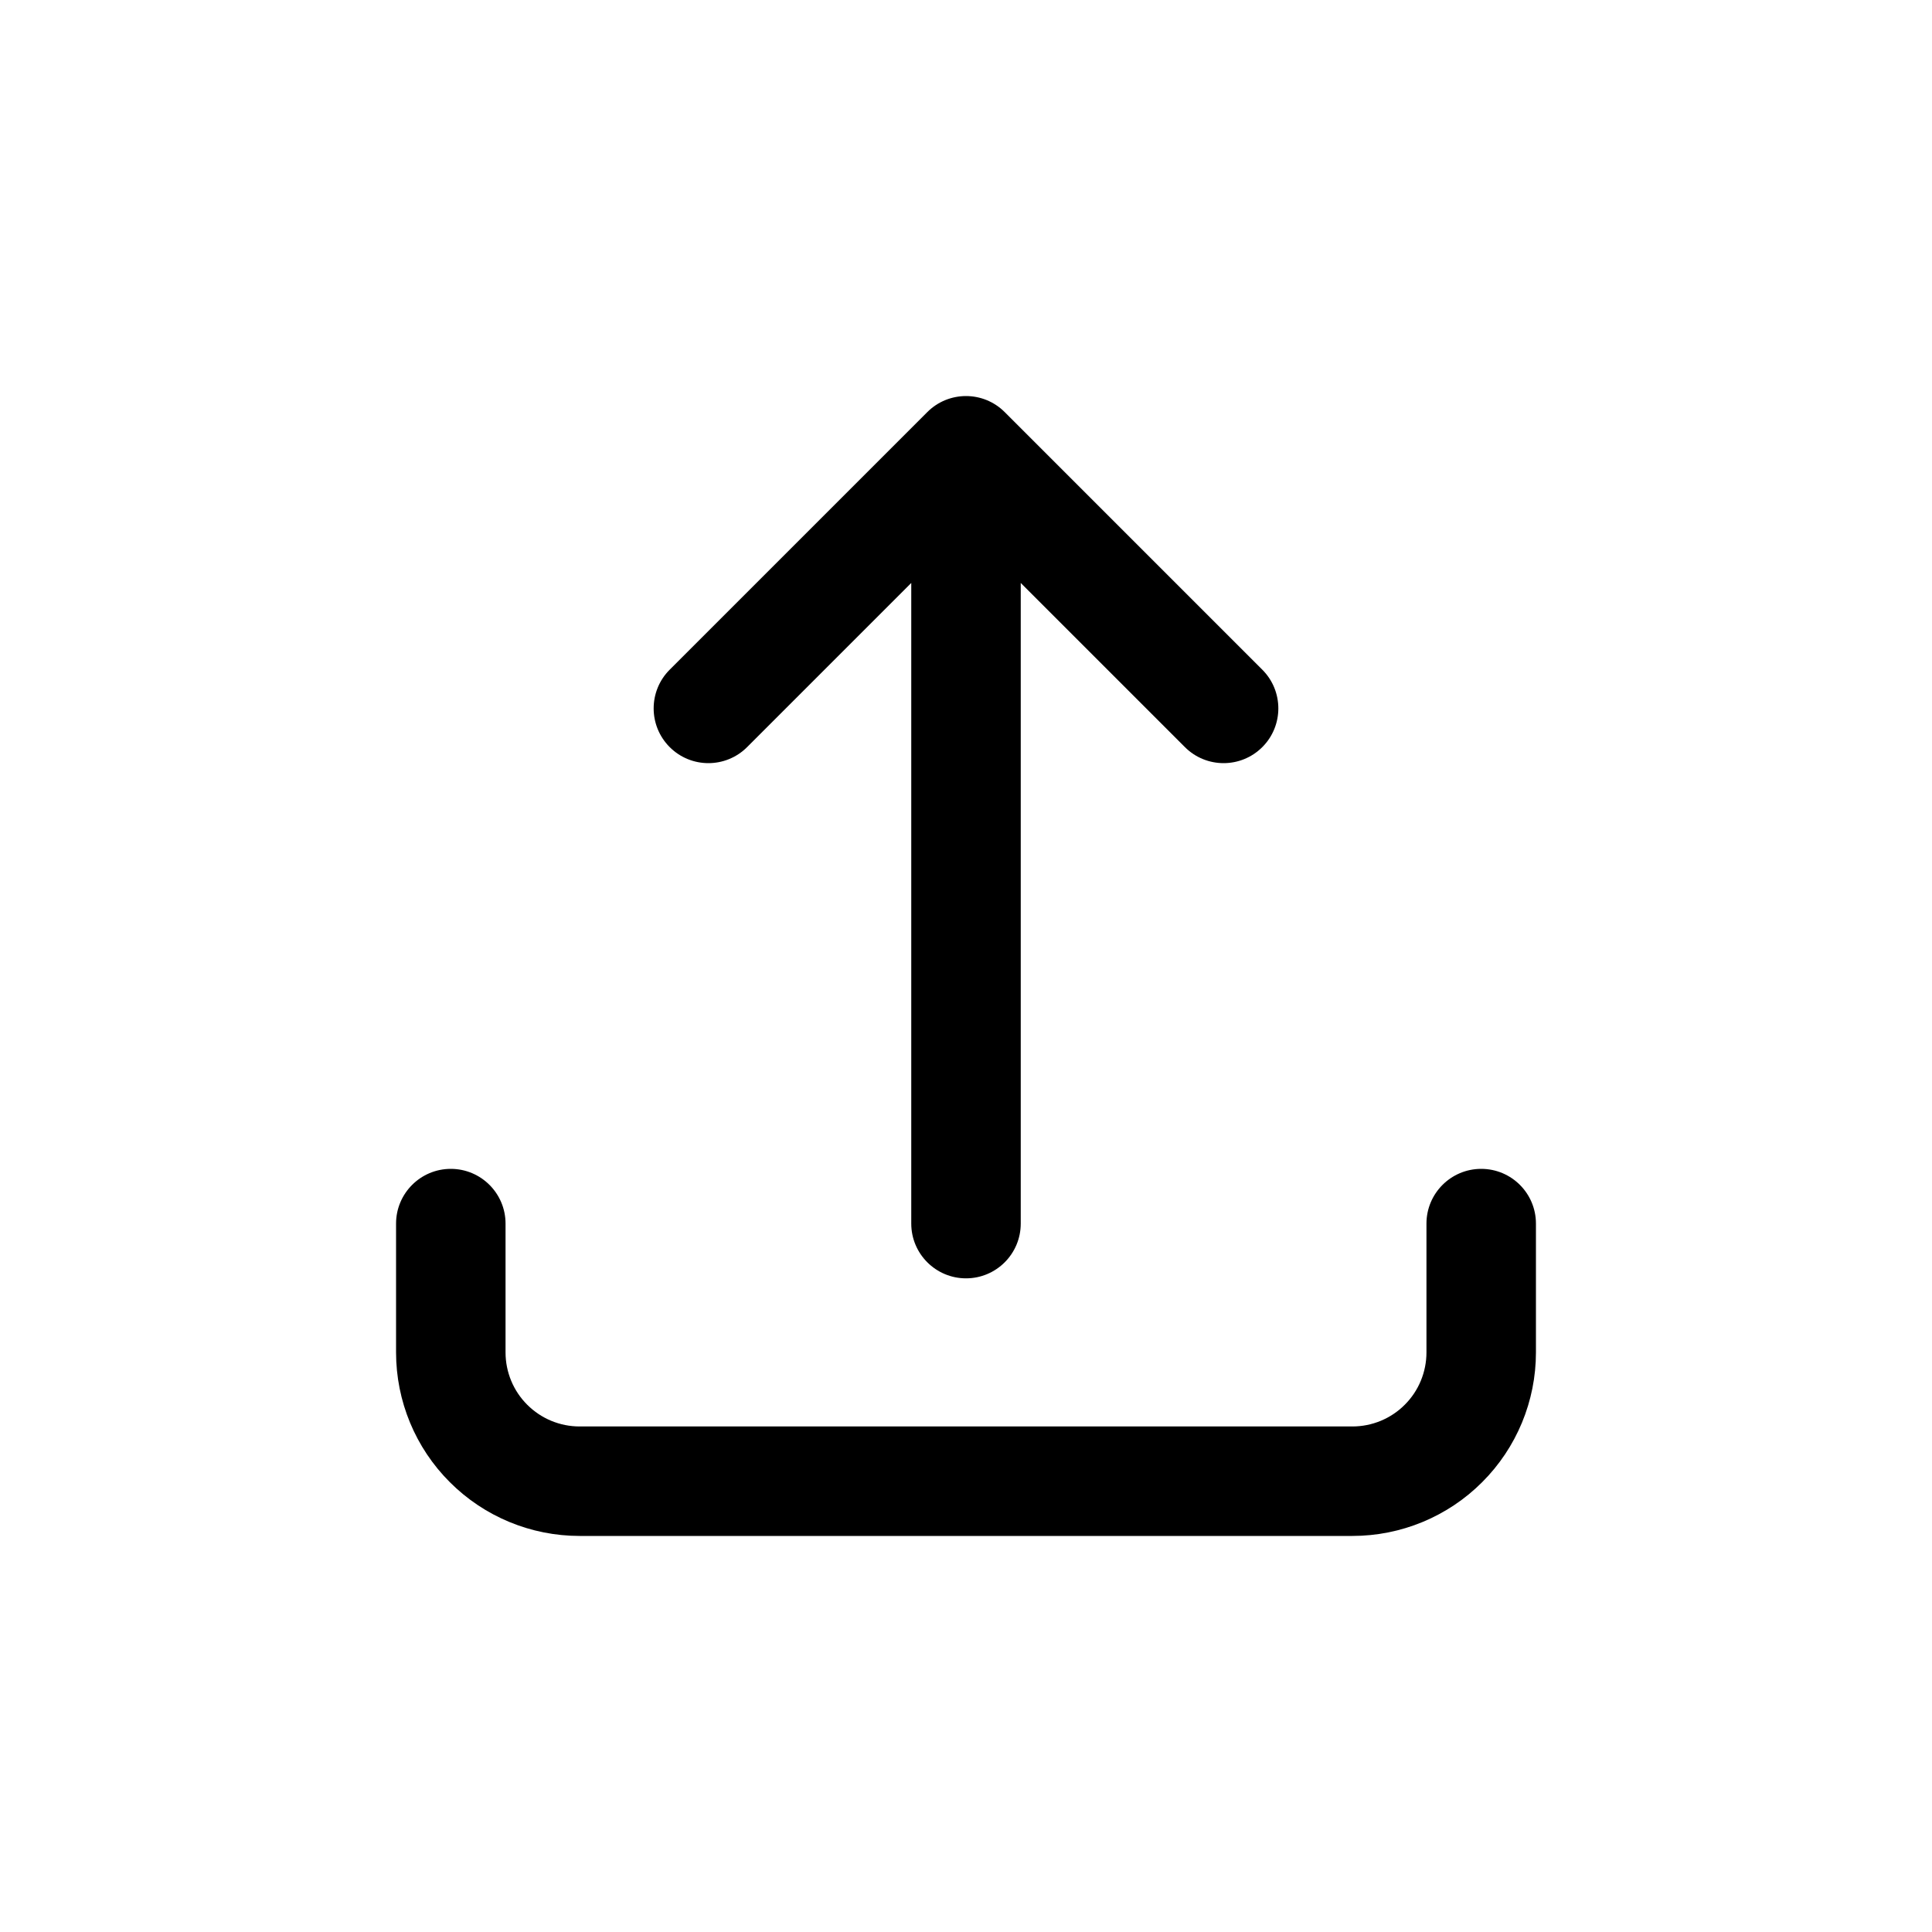 <svg width="30" height="30" viewBox="0 0 30 30" fill="none" xmlns="http://www.w3.org/2000/svg">
<path fill-rule="evenodd" clip-rule="evenodd" d="M14.399 6.399C14.731 6.067 15.269 6.067 15.601 6.399L19.601 10.399C19.933 10.731 19.933 11.269 19.601 11.601C19.269 11.933 18.731 11.933 18.399 11.601L15.85 9.052V19C15.85 19.469 15.47 19.85 15 19.85C14.531 19.85 14.15 19.469 14.15 19V9.052L11.601 11.601C11.269 11.933 10.731 11.933 10.399 11.601C10.067 11.269 10.067 10.731 10.399 10.399L14.399 6.399ZM7 18.15C7.469 18.15 7.85 18.531 7.85 19V21C7.85 21.305 7.971 21.598 8.187 21.813C8.403 22.029 8.695 22.15 9 22.15H21C21.305 22.15 21.598 22.029 21.813 21.813C22.029 21.598 22.15 21.305 22.15 21V19C22.15 18.531 22.531 18.15 23 18.15C23.47 18.15 23.85 18.531 23.85 19V21C23.85 21.756 23.55 22.481 23.015 23.015C22.481 23.55 21.756 23.85 21 23.85H9C8.244 23.85 7.519 23.55 6.985 23.015C6.45 22.481 6.15 21.756 6.15 21V19C6.15 18.531 6.531 18.15 7 18.15Z" fill="black"/>
</svg>
